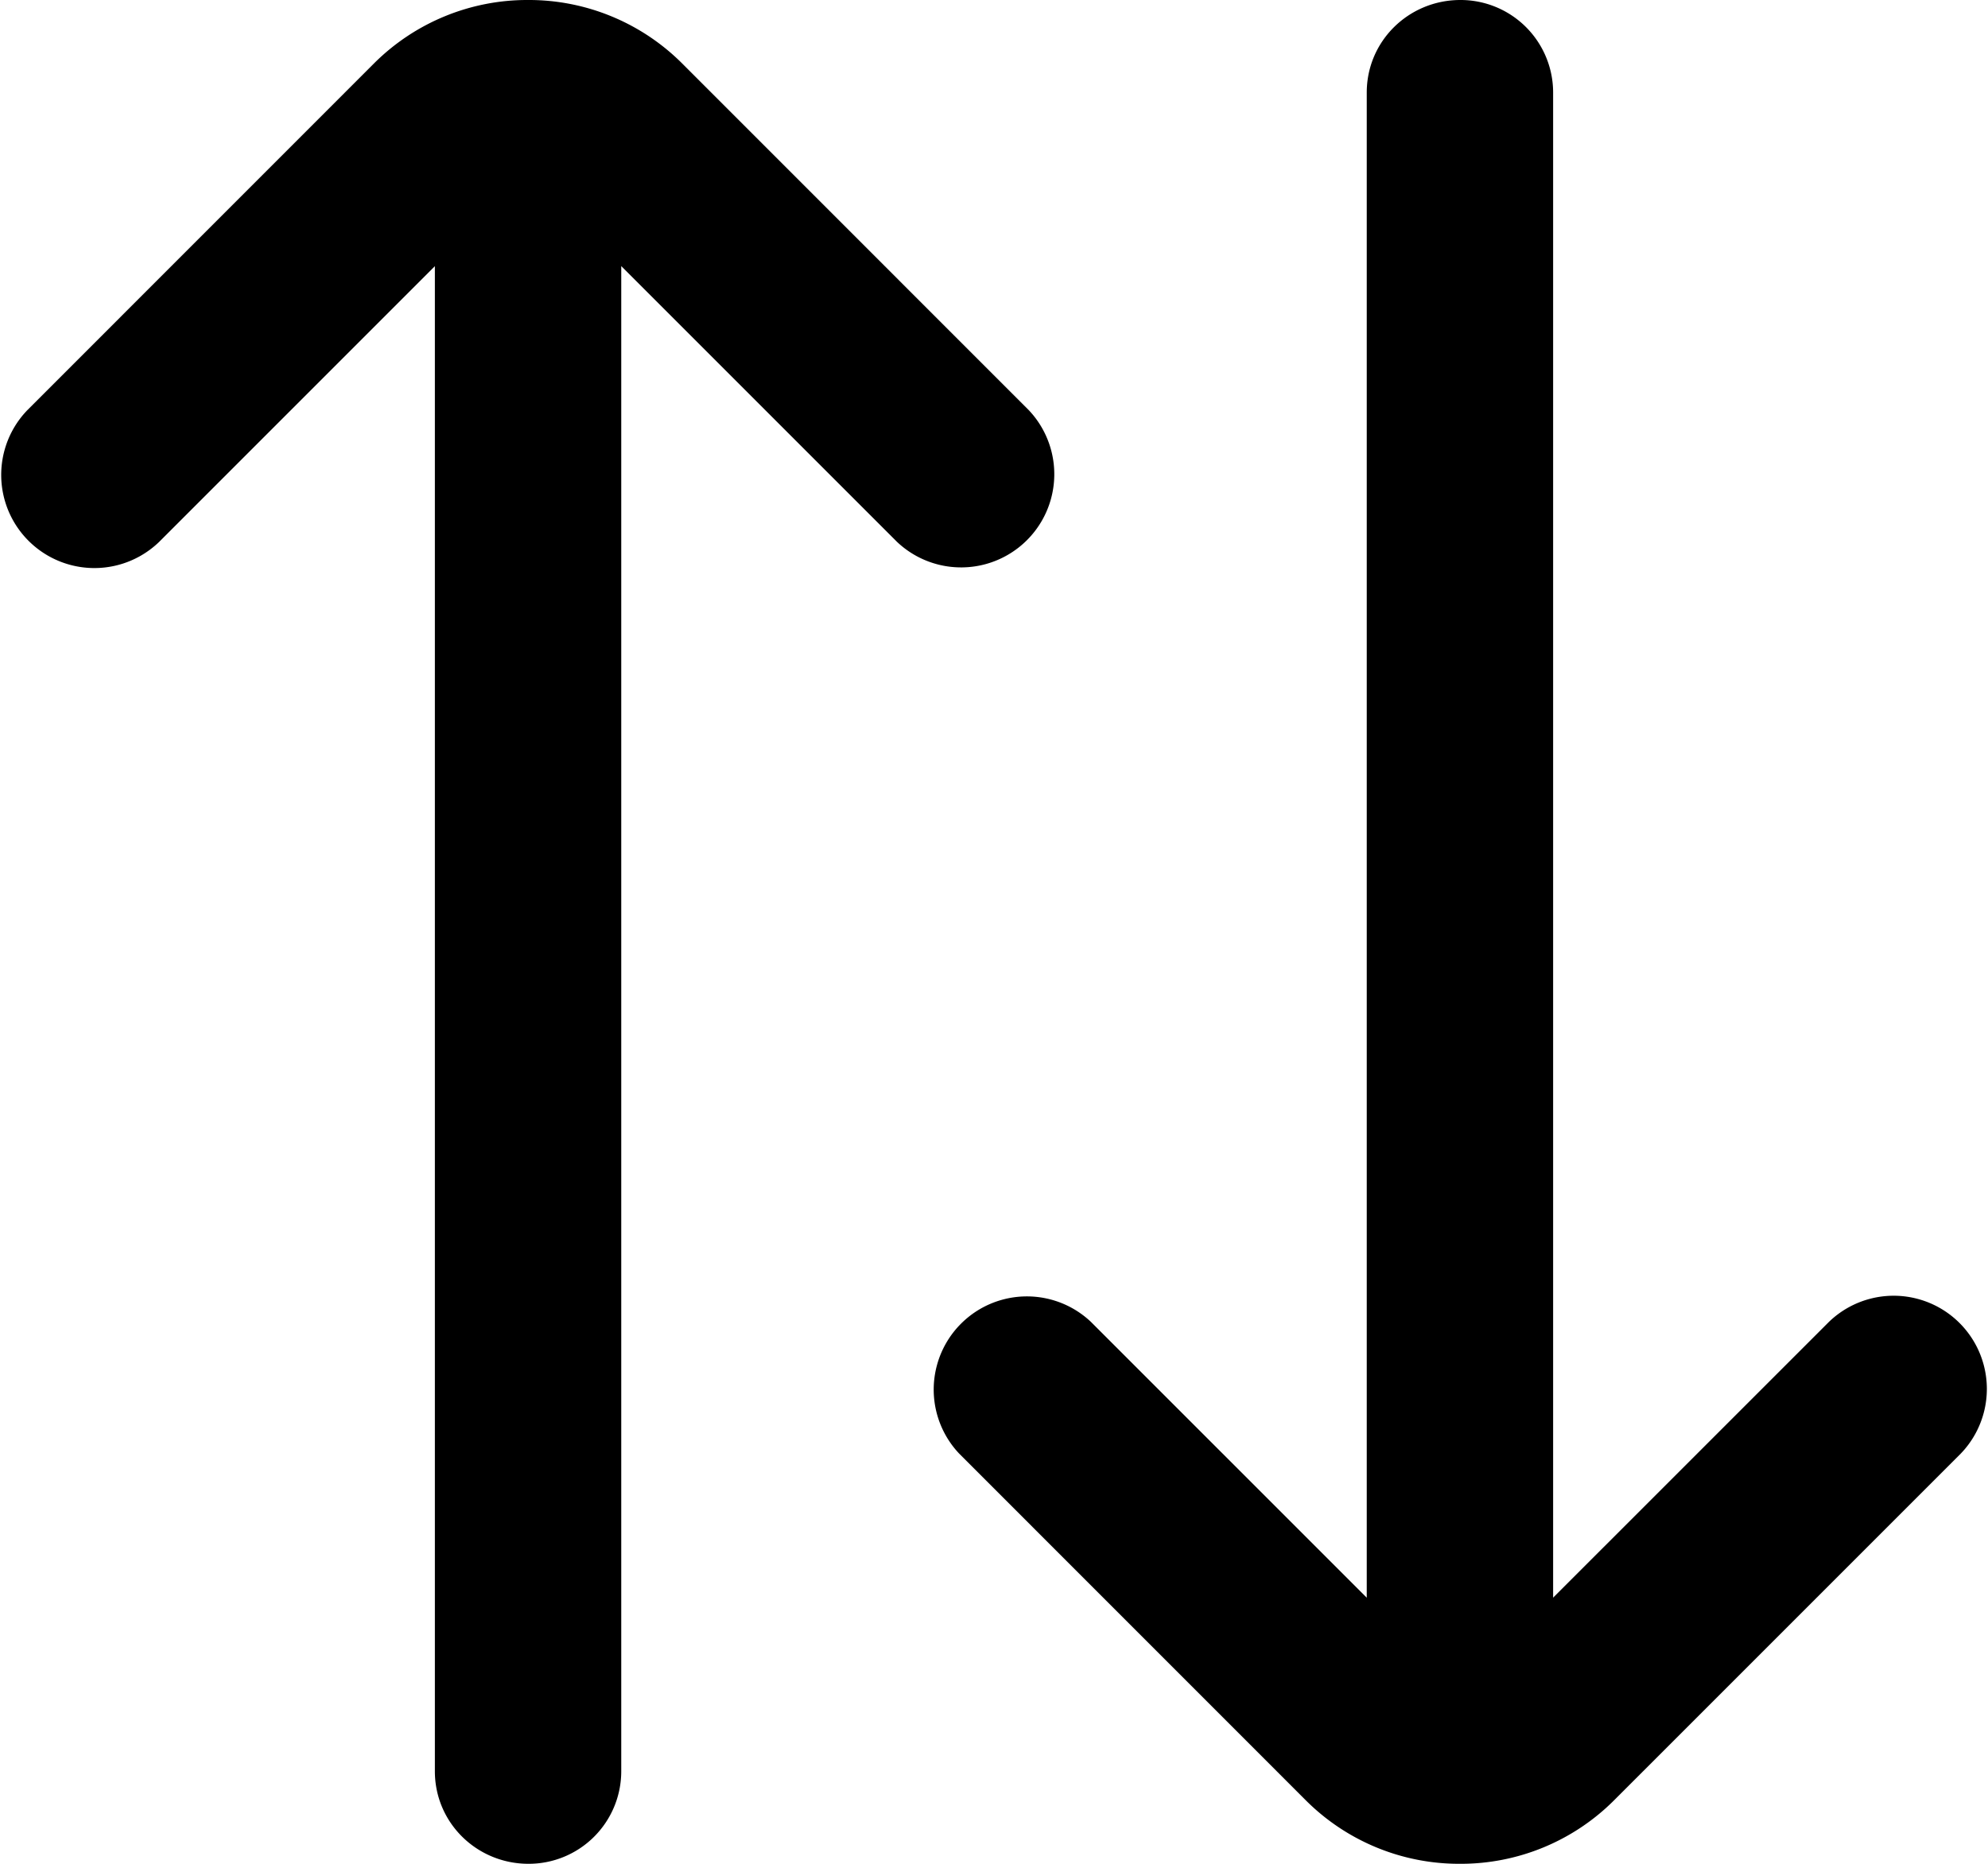 <svg xmlns="http://www.w3.org/2000/svg" viewBox="0 0 32 30"><path d="M8.5 0a3.49 3.49 0 0 0-2.475 1.016L.44 6.602a1.5 1.5 0 0 0 2.122 2.12L7 4.284V28.51c0 .828.672 1.486 1.5 1.49a1.49 1.49 0 0 0 1.5-1.49V4.283l4.44 4.44a1.5 1.5 0 0 0 2.12-2.121l-5.585-5.586A3.489 3.489 0 0 0 8.5 0Zm15 0c-.828.004-1.5.662-1.5 1.49v24.227l-4.44-4.44a1.5 1.5 0 0 0-2.12 2.121l5.585 5.586A3.49 3.49 0 0 0 23.5 30a3.49 3.49 0 0 0 2.475-1.016l5.586-5.586a1.5 1.5 0 0 0-2.122-2.12L25 25.716V1.49A1.49 1.49 0 0 0 23.5 0Z"/></svg>